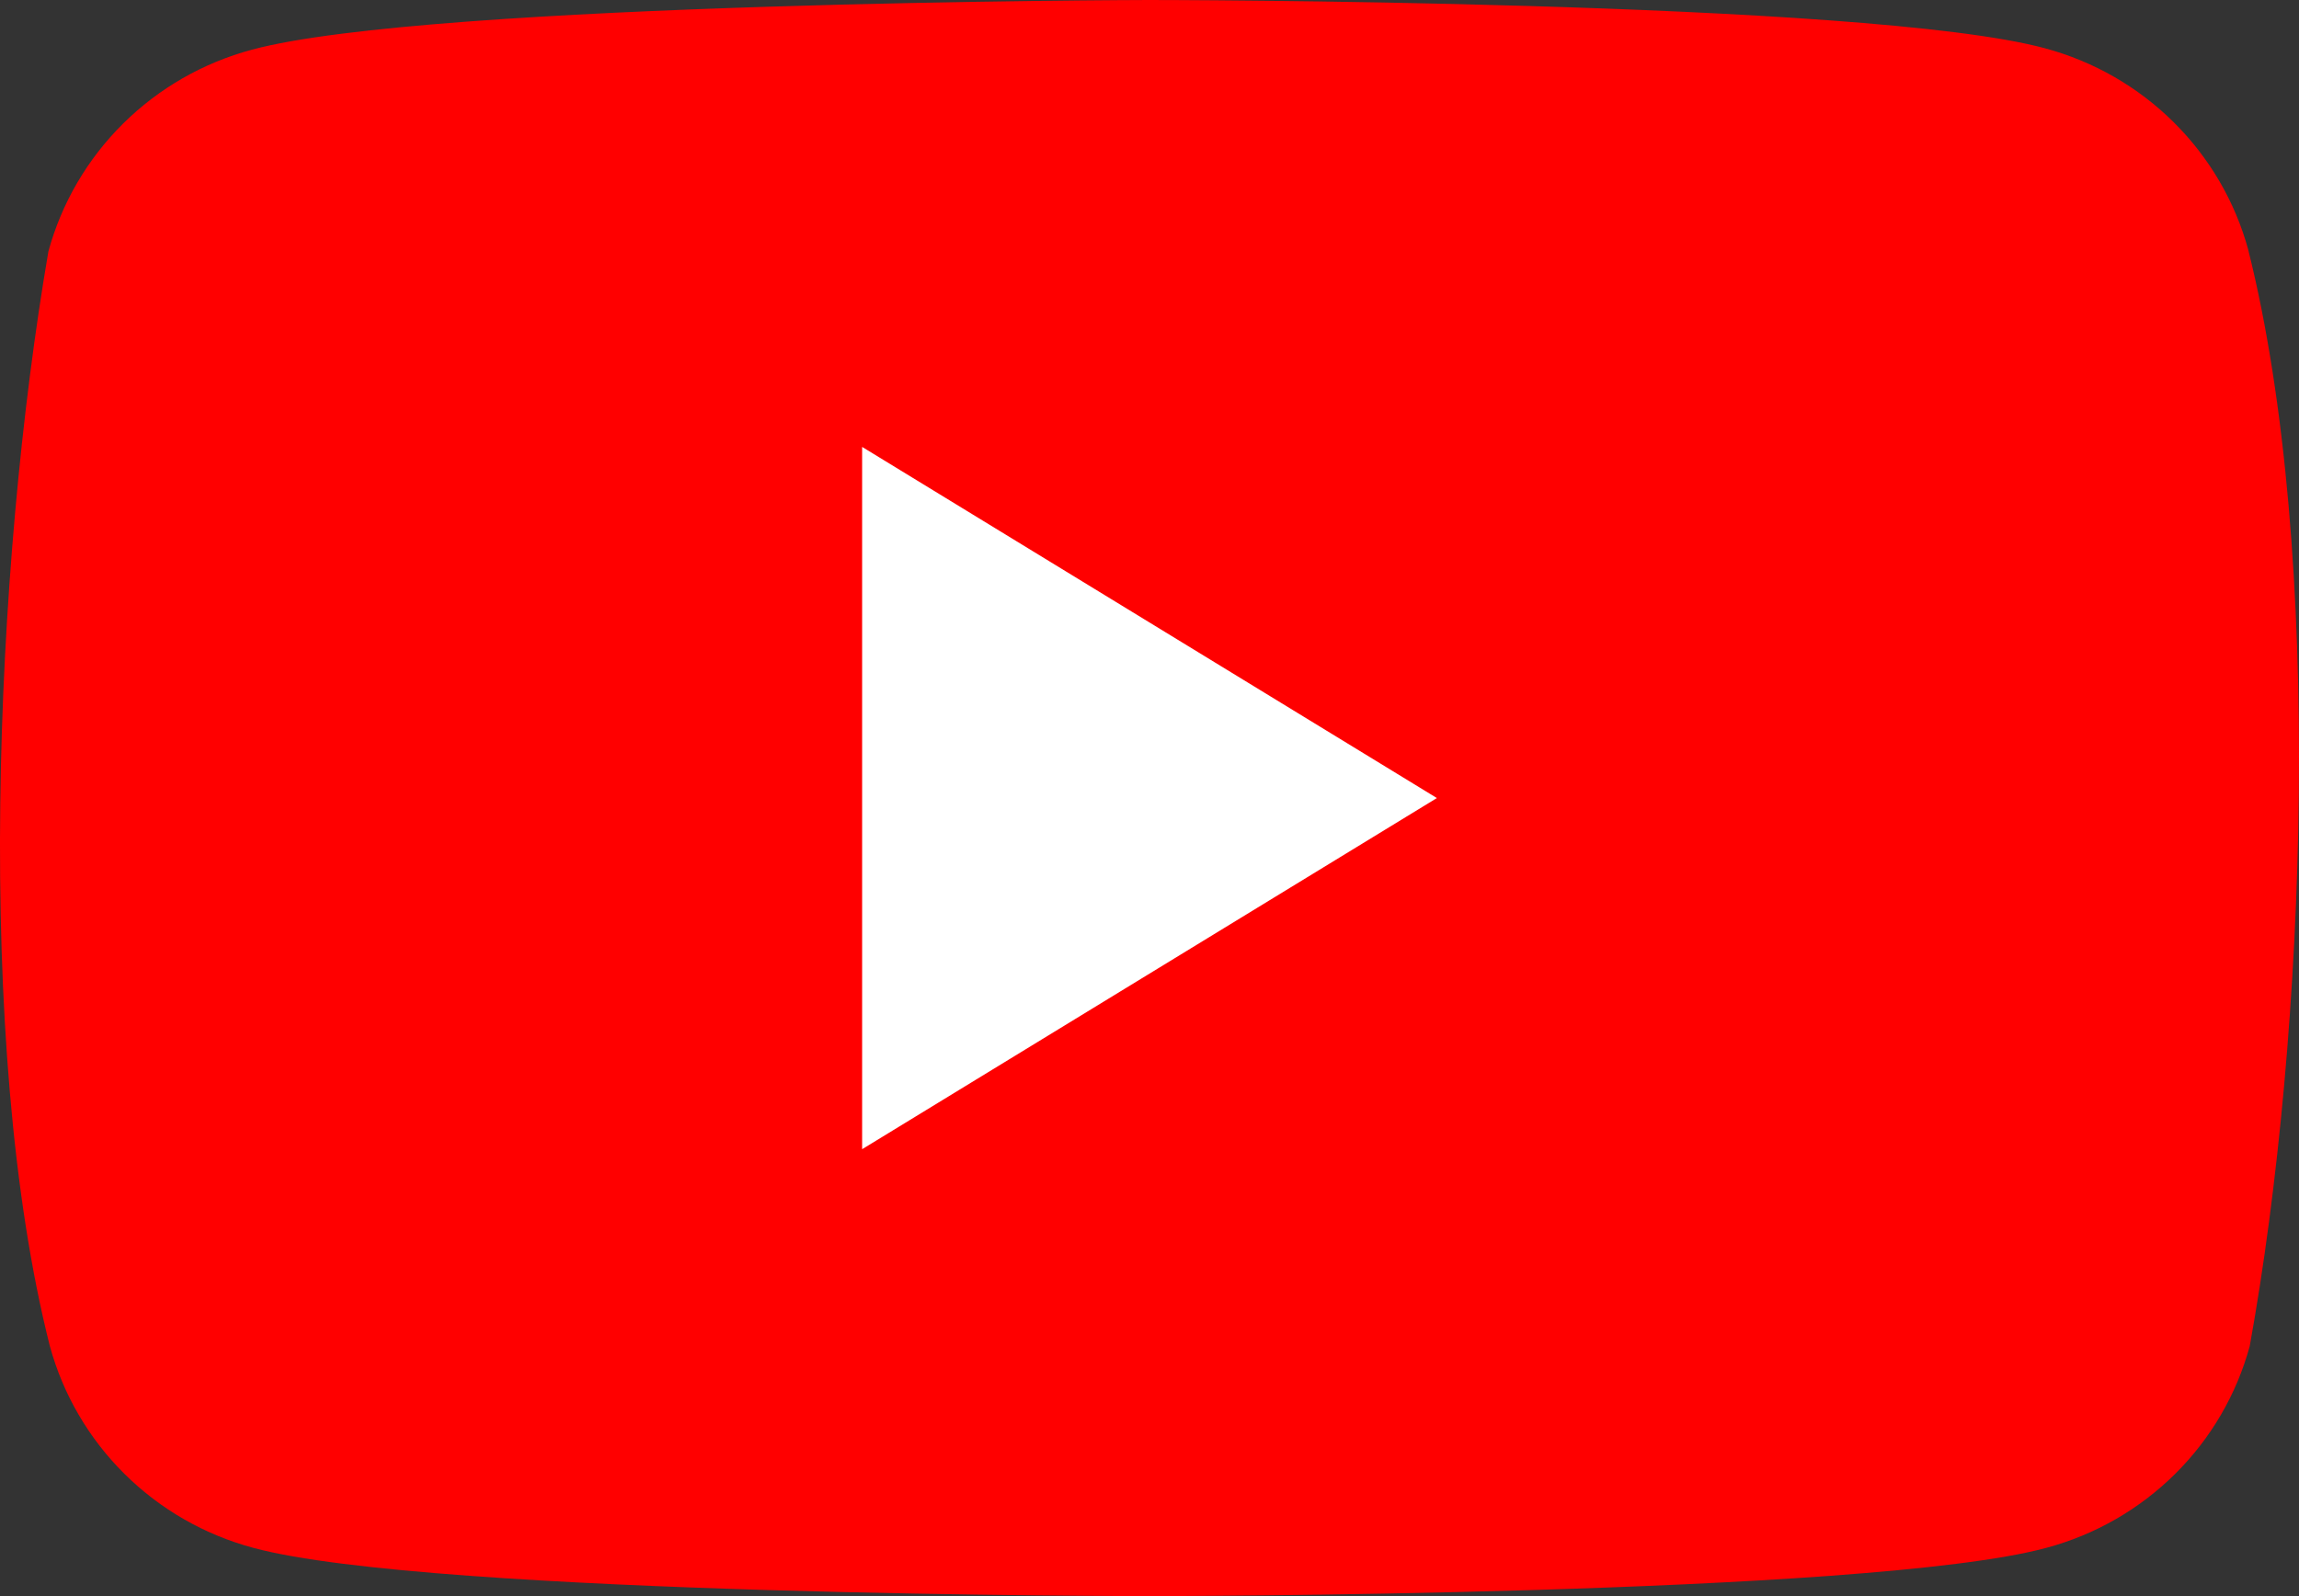 <svg width="72" height="50" viewBox="0 0 72 50" fill="none" xmlns="http://www.w3.org/2000/svg">
<rect x="0" y="0" width="72" height="50" fill="#333333" stroke="none"/>
<path d="M70.412 7.829C69.999 6.316 69.193 4.936 68.075 3.828C66.957 2.719 65.565 1.92 64.039 1.511C58.451 0 35.964 0 35.964 0C35.964 0 13.475 0.046 7.888 1.557C6.362 1.966 4.971 2.765 3.853 3.874C2.735 4.982 1.929 6.362 1.516 7.875C-0.174 17.72 -0.83 32.72 1.562 42.17C1.975 43.684 2.781 45.064 3.899 46.172C5.017 47.281 6.408 48.08 7.935 48.489C13.522 50 36.01 50 36.01 50C36.01 50 58.498 50 64.085 48.489C65.611 48.08 67.003 47.281 68.121 46.172C69.239 45.064 70.044 43.684 70.457 42.17C72.24 32.312 72.789 17.321 70.411 7.83" fill="#FF0000"/>
<path d="M27 36L45 25L27 14V36Z" fill="white"/>
</svg>

